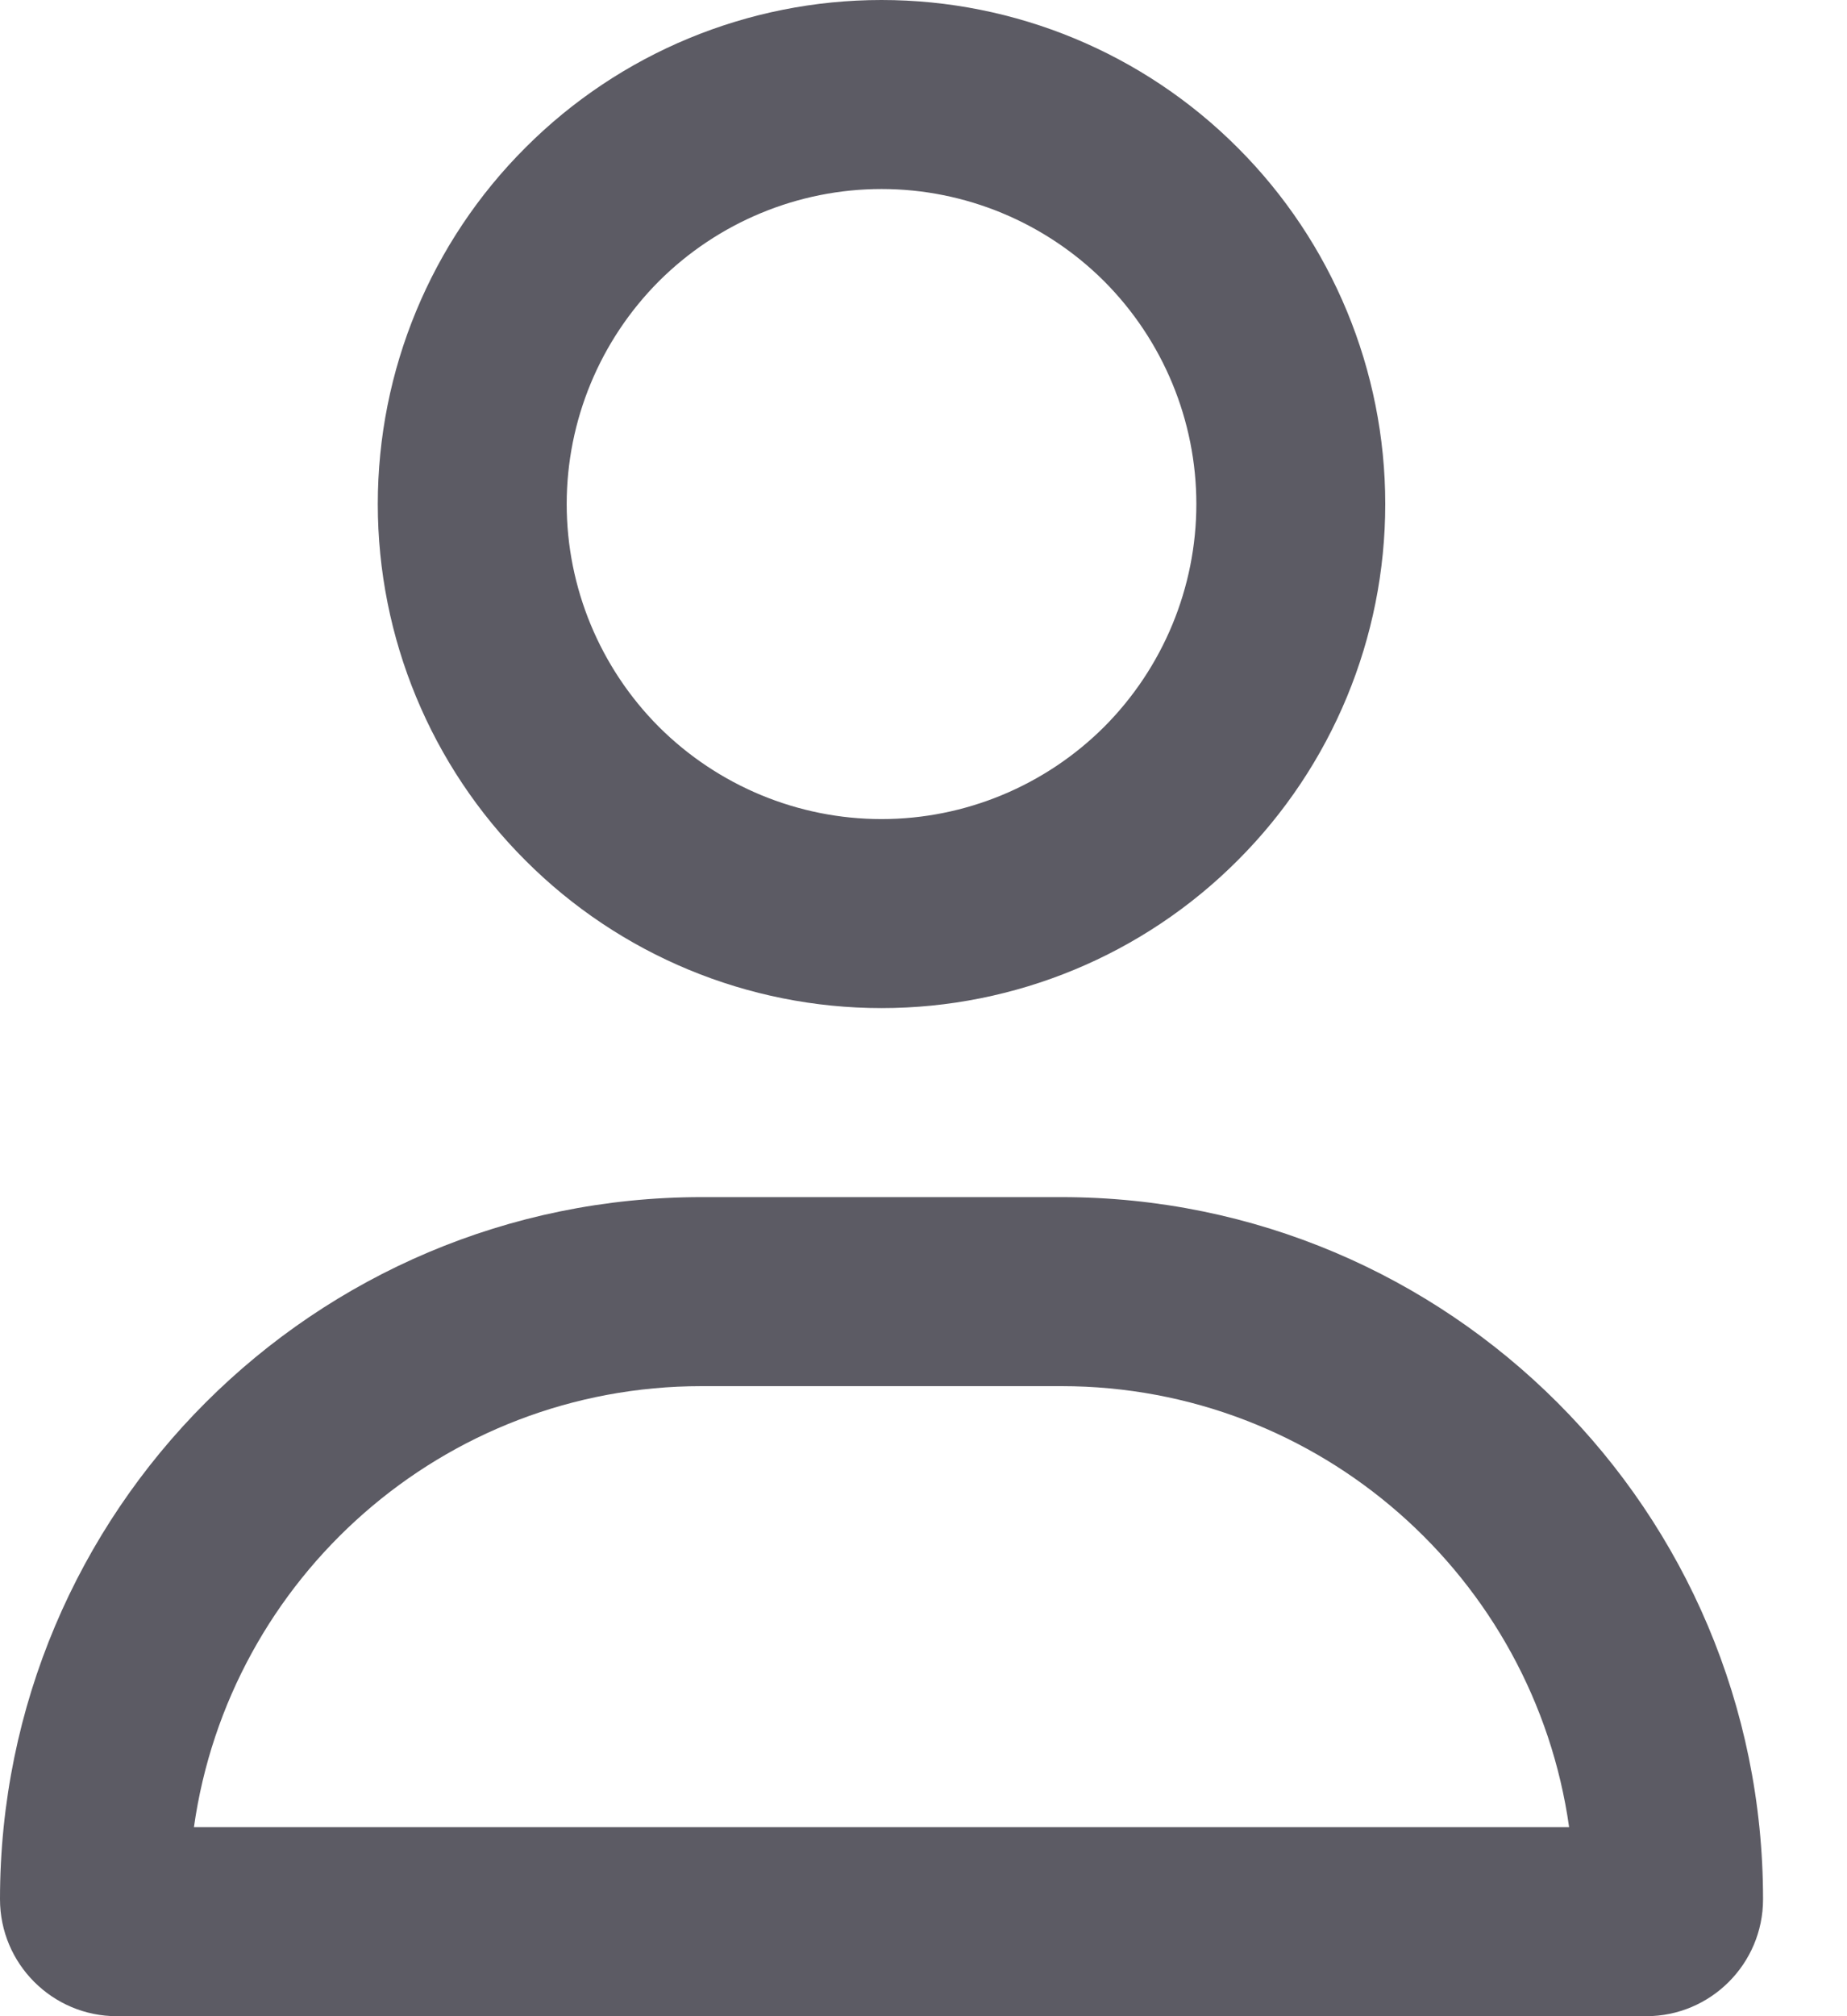 <svg width="11" height="12" viewBox="0 0 11 12" fill="none" xmlns="http://www.w3.org/2000/svg">
<g clip-path="url(#clip0_15_127)">
<path d="M7.125 3C7.125 2.503 6.927 2.026 6.576 1.674C6.224 1.323 5.747 1.125 5.25 1.125C4.753 1.125 4.276 1.323 3.924 1.674C3.573 2.026 3.375 2.503 3.375 3C3.375 3.497 3.573 3.974 3.924 4.326C4.276 4.677 4.753 4.875 5.25 4.875C5.747 4.875 6.224 4.677 6.576 4.326C6.927 3.974 7.125 3.497 7.125 3ZM2.25 3C2.25 2.204 2.566 1.441 3.129 0.879C3.691 0.316 4.454 0 5.25 0C6.046 0 6.809 0.316 7.371 0.879C7.934 1.441 8.25 2.204 8.25 3C8.25 3.796 7.934 4.559 7.371 5.121C6.809 5.684 6.046 6 5.25 6C4.454 6 3.691 5.684 3.129 5.121C2.566 4.559 2.25 3.796 2.25 3ZM1.155 10.875H9.345C9.136 9.391 7.861 8.25 6.321 8.25H4.179C2.639 8.25 1.364 9.391 1.155 10.875ZM0 11.304C0 8.995 1.87 7.125 4.179 7.125H6.321C8.63 7.125 10.5 8.995 10.5 11.304C10.5 11.688 10.188 12 9.804 12H0.696C0.312 12 0 11.688 0 11.304Z" fill="#5C5B64"/>
</g>
<defs>
<clipPath id="clip0_15_127">
<rect width="10.5" height="12" fill="white"/>
</clipPath>
</defs>
</svg>
